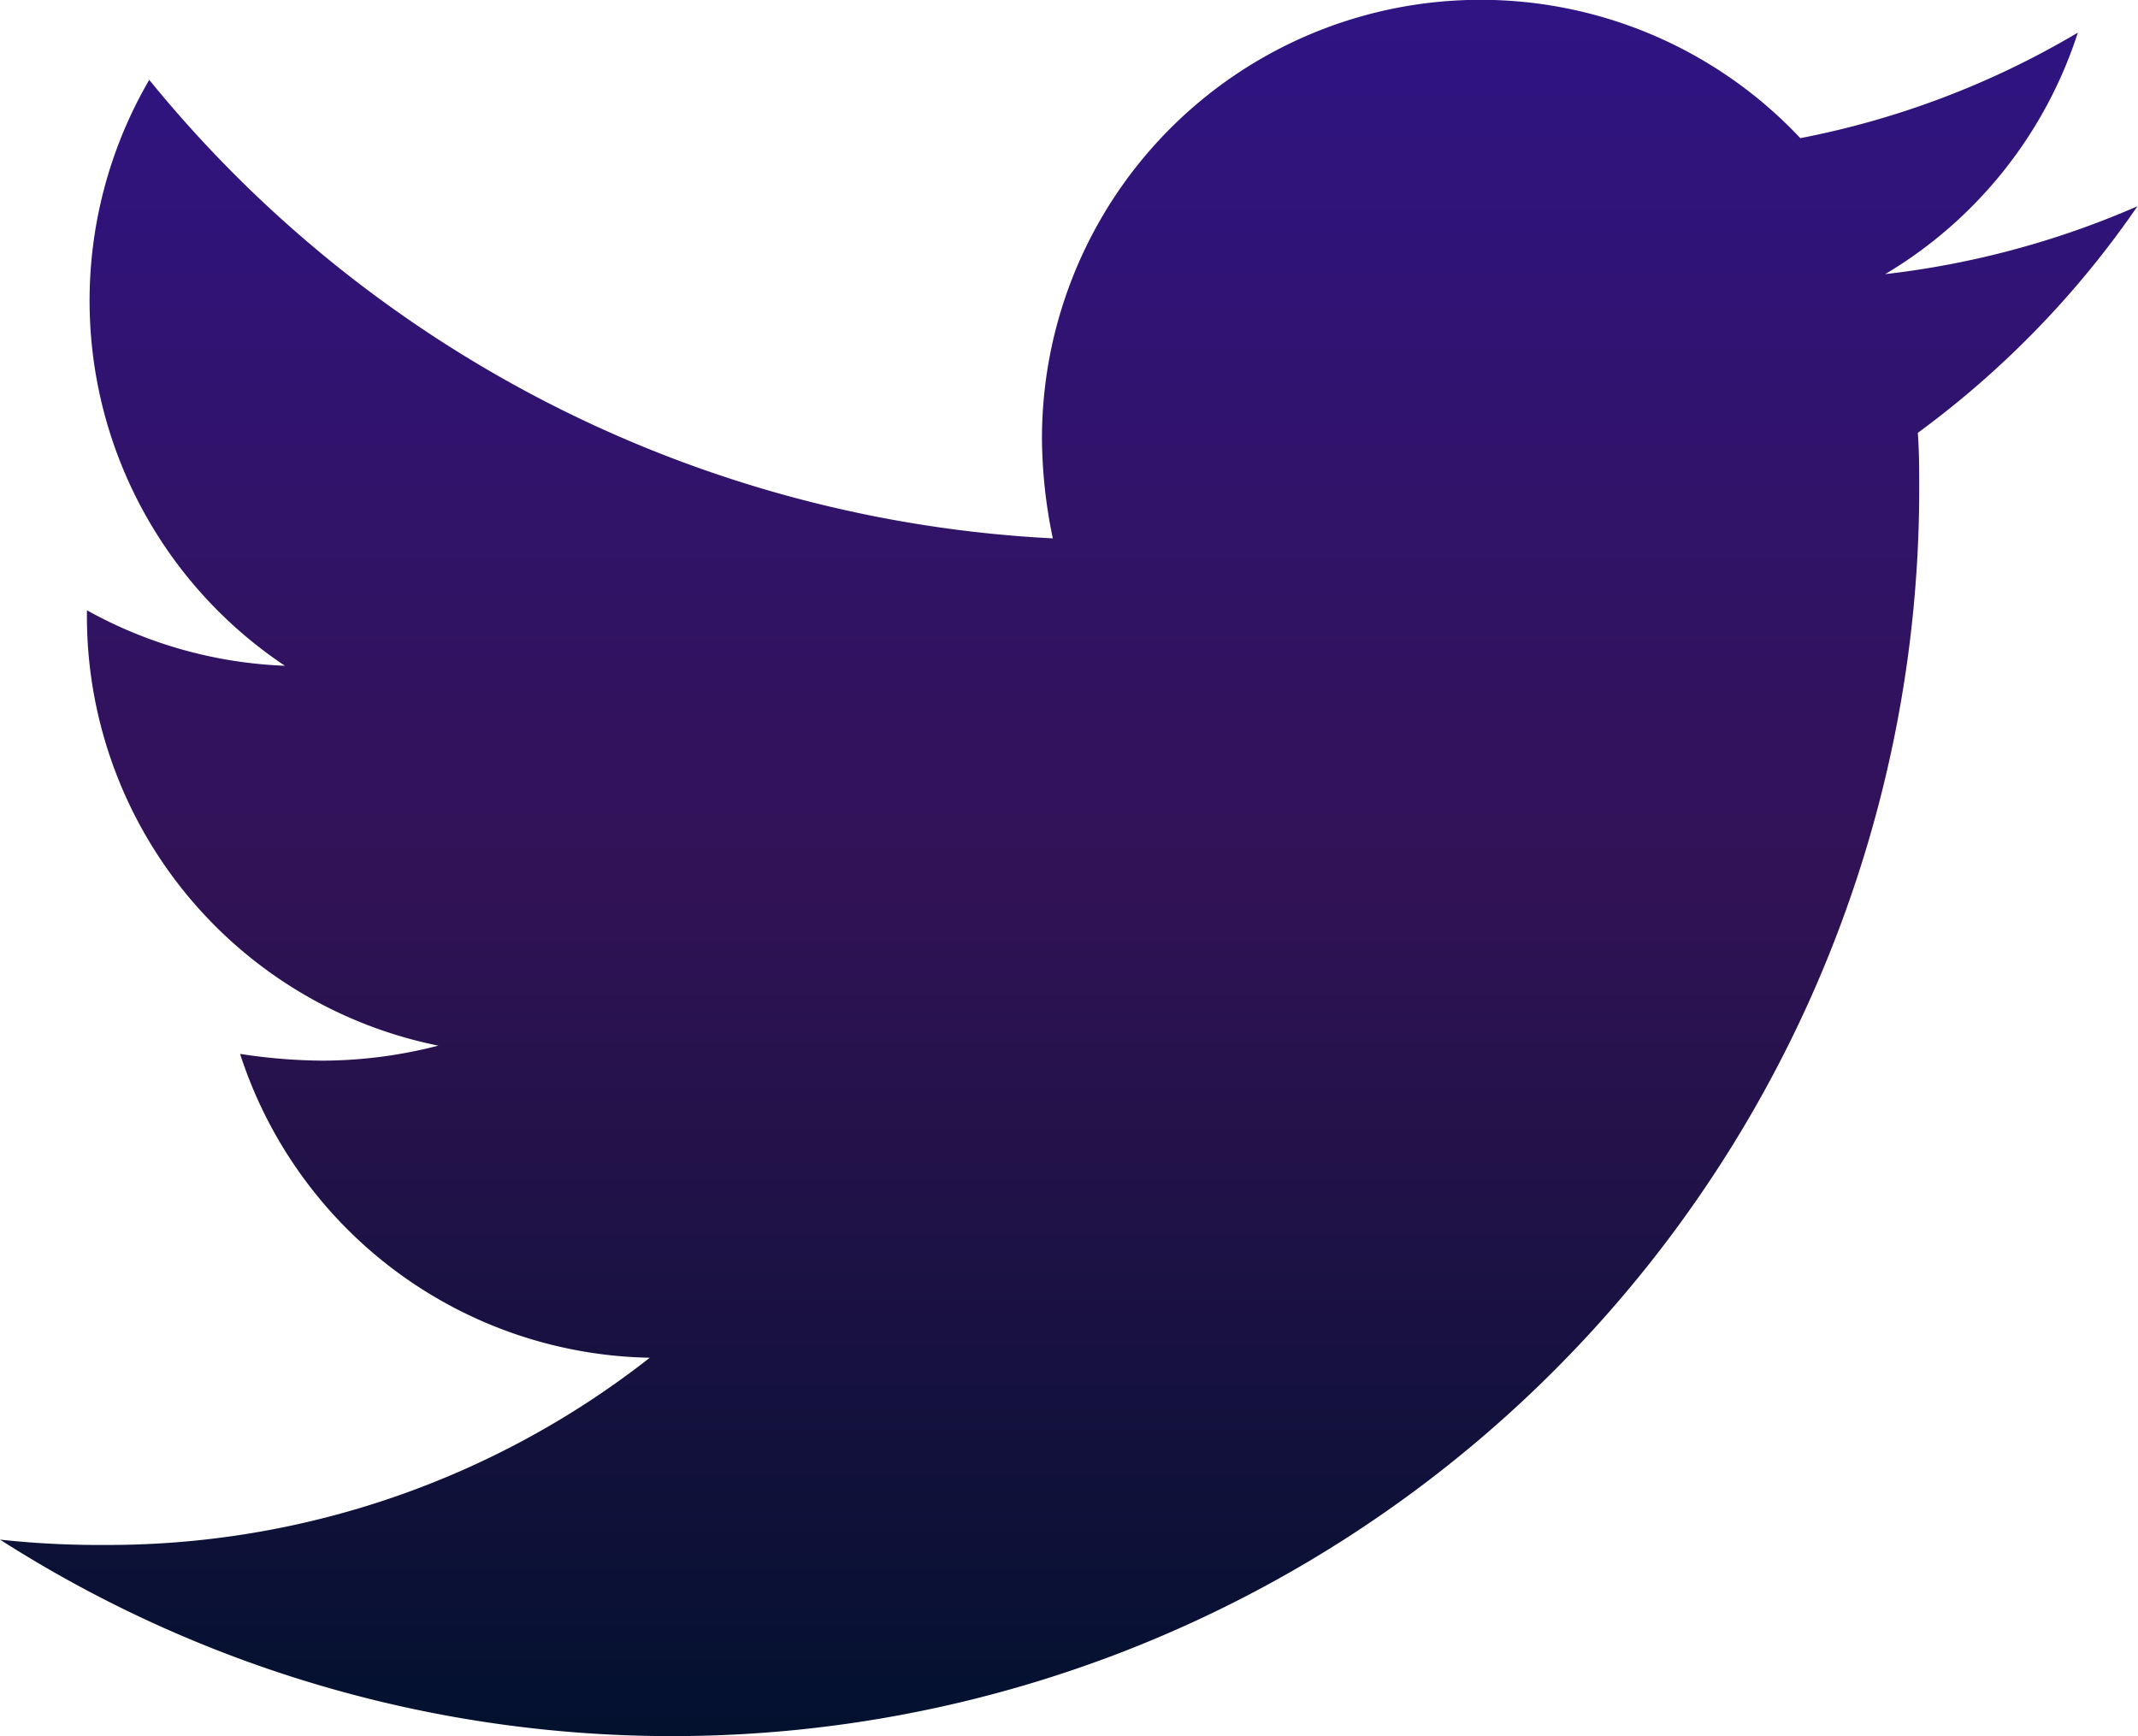 <svg xmlns="http://www.w3.org/2000/svg" xmlns:xlink="http://www.w3.org/1999/xlink" width="19.653" height="15.962" viewBox="0 0 19.653 15.962">
  <defs>
    <linearGradient id="linear-gradient" x1="0.5" x2="0.5" y2="1" gradientUnits="objectBoundingBox">
      <stop offset="0" stop-color="#2f1484"/>
      <stop offset="0.494" stop-color="#321257"/>
      <stop offset="1" stop-color="#02112e"/>
    </linearGradient>
  </defs>
  <path id="twitter-logo" d="M48,61.153a8.444,8.444,0,0,0,.973.049,8.066,8.066,0,0,0,5-1.721,4.034,4.034,0,0,1-3.766-2.793,5.13,5.13,0,0,0,.761.062,4.271,4.271,0,0,0,1.061-.138,4.026,4.026,0,0,1-3.23-3.953v-.049a4.059,4.059,0,0,0,1.82.51,4.033,4.033,0,0,1-1.247-5.386,11.455,11.455,0,0,0,8.306,4.215,4.568,4.568,0,0,1-.1-.923,4.032,4.032,0,0,1,6.971-2.756A7.955,7.955,0,0,0,67.1,47.3a4.018,4.018,0,0,1-1.771,2.22,8.1,8.1,0,0,0,2.319-.624,8.664,8.664,0,0,1-2.019,2.083c.013.175.013.349.013.523A11.465,11.465,0,0,1,48,61.153Z" transform="translate(-48 -47)" fill="url(#linear-gradient)"/>
</svg>

